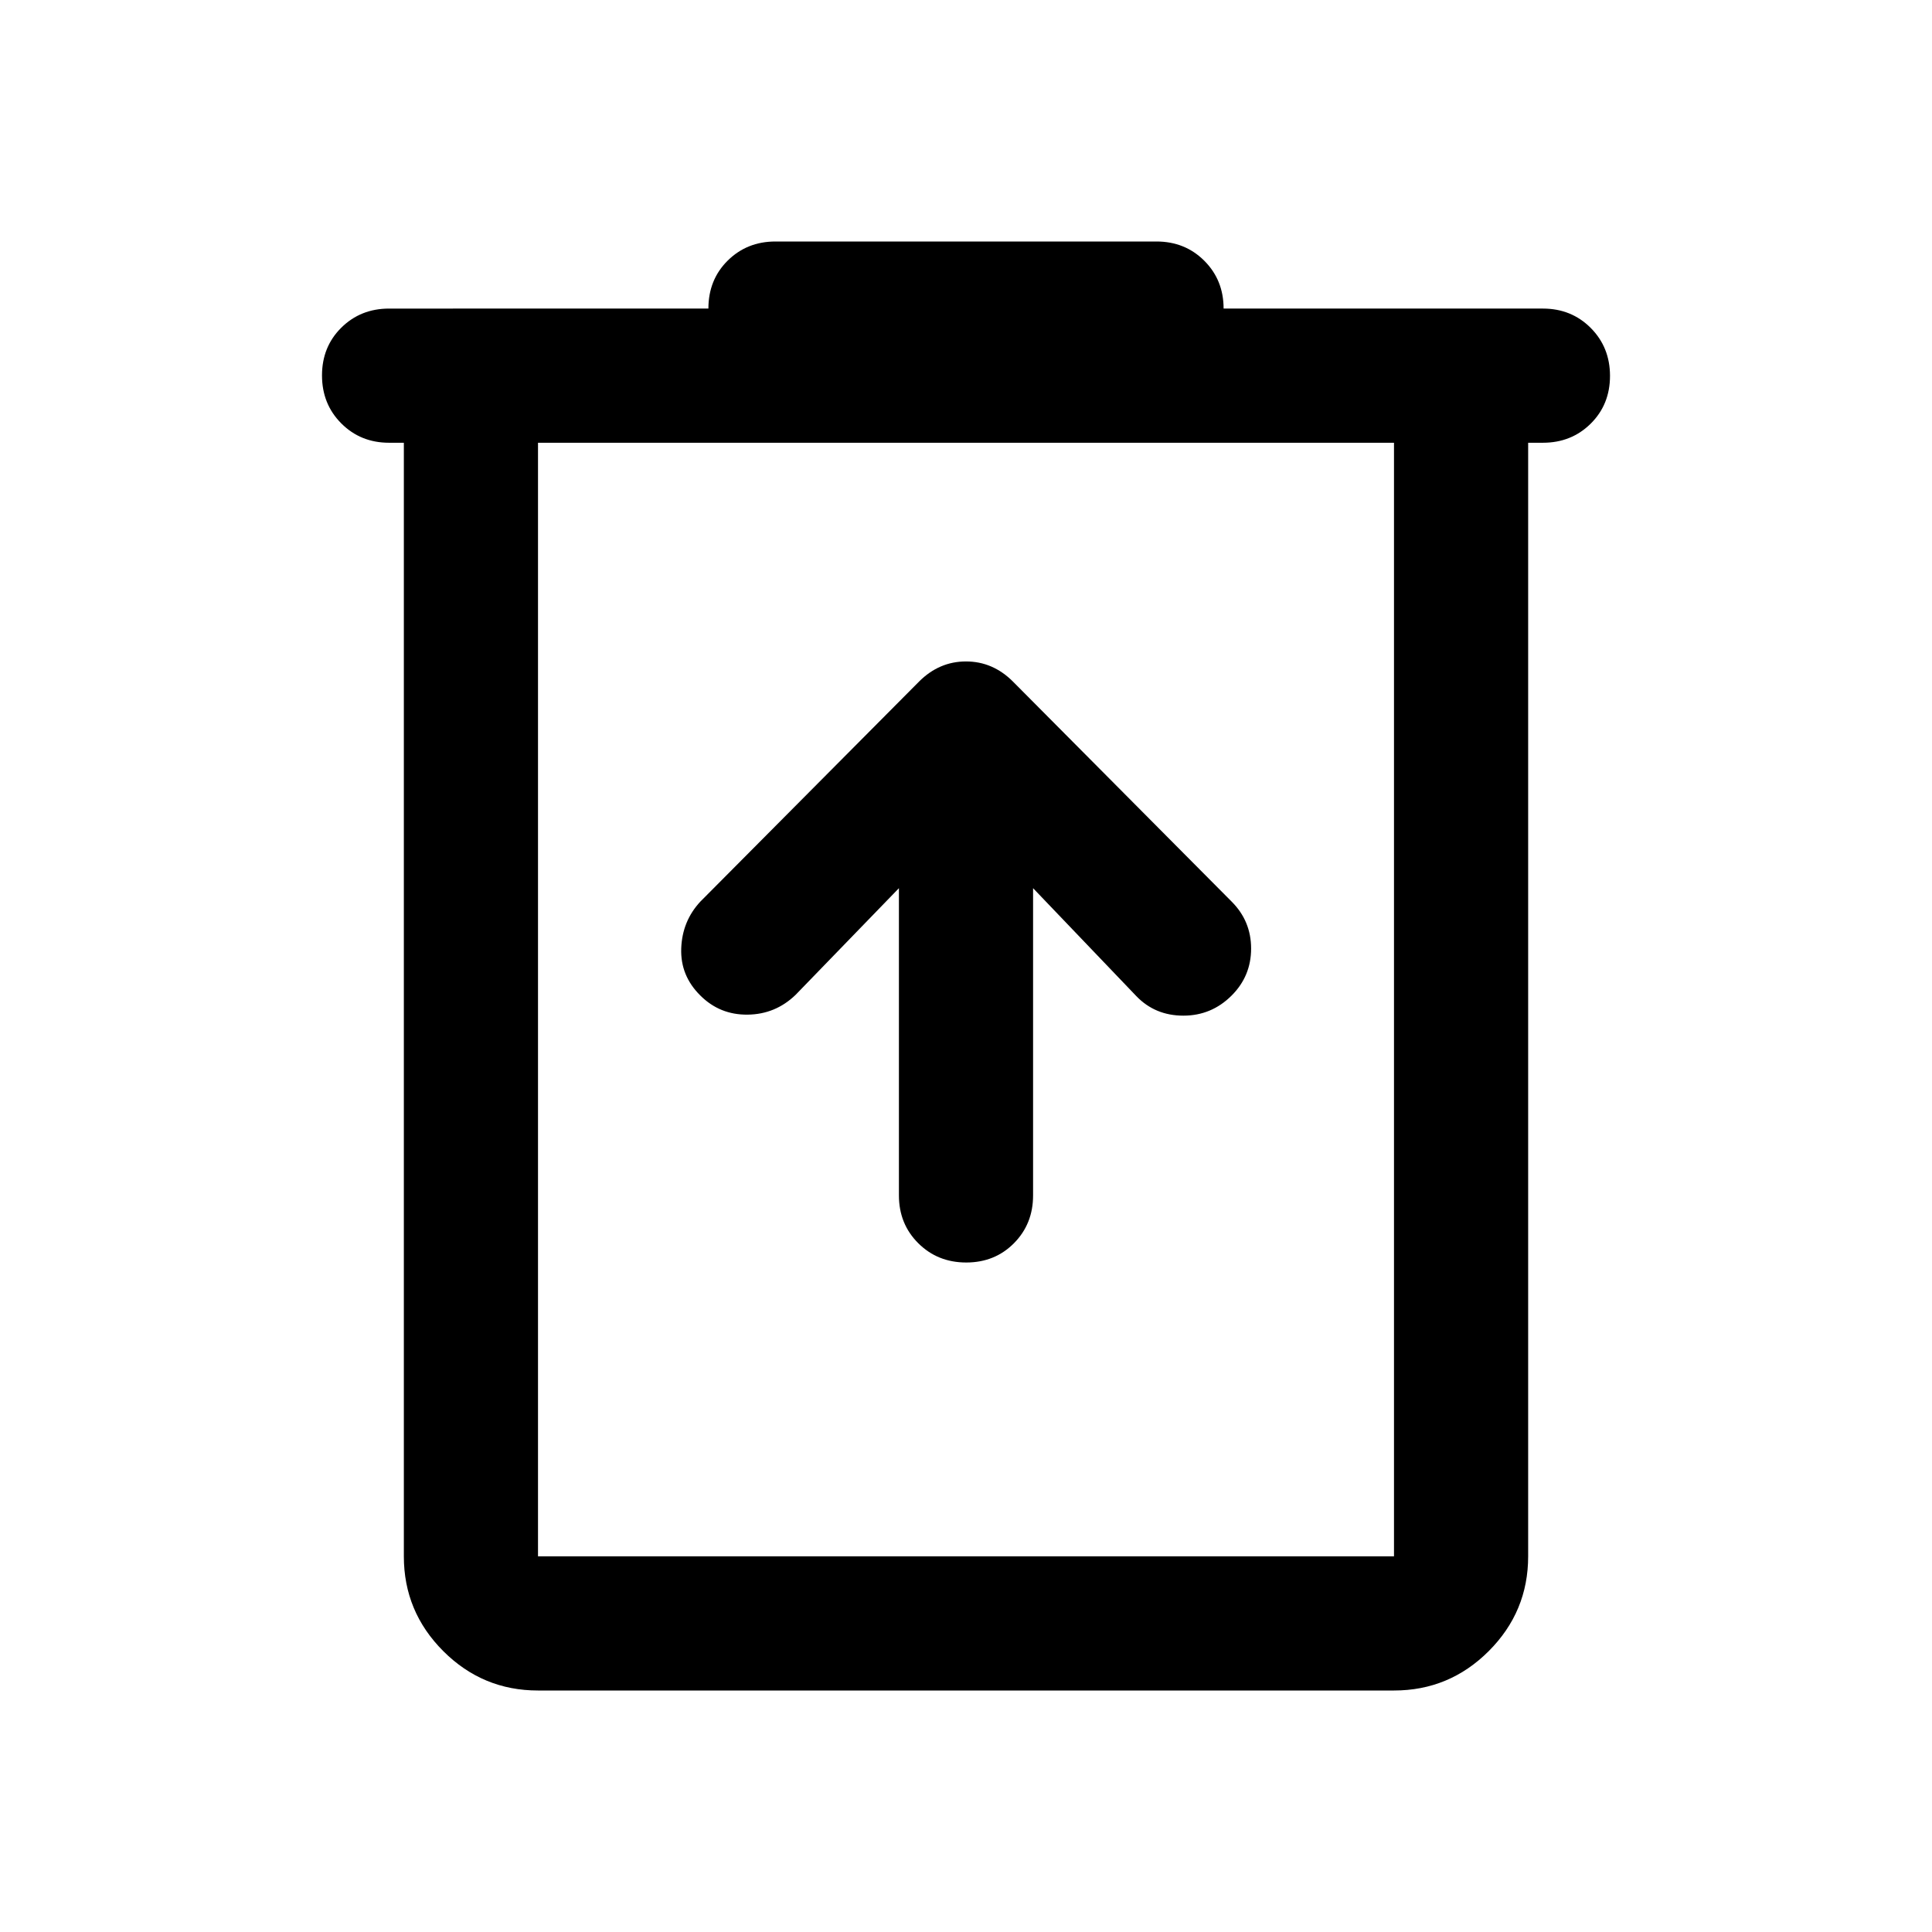 <svg xmlns="http://www.w3.org/2000/svg" viewBox="0 -960 960 960" width="32" height="32"><path d="M267.33-120q-27.5 0-47.08-19.58-19.58-19.59-19.58-47.09V-740h-7.34q-14.16 0-23.75-9.62-9.58-9.61-9.58-23.83 0-14.22 9.58-23.72 9.59-9.5 23.75-9.5H352q0-14.33 9.58-23.83 9.59-9.5 23.75-9.5h189.34q14.16 0 23.75 9.58 9.58 9.59 9.58 23.75h158.67q14.16 0 23.75 9.62 9.58 9.62 9.58 23.83 0 14.22-9.58 23.72-9.59 9.5-23.75 9.5h-7.34v553.33q0 27.5-19.58 47.09Q720.17-120 692.67-120H267.33Zm425.34-620H267.33v553.33h425.34V-740Zm-425.34 0v553.33V-740Zm179.34 221.33V-366q0 14.17 9.61 23.75 9.62 9.58 23.84 9.58 14.21 0 23.71-9.58t9.5-23.75v-152.67L564.67-465q9.33 9.67 23.33 9.67 14 0 24-10 9.67-9.67 9.67-23.34 0-13.66-9.67-23.33L503.33-621.33q-10-10-23.33-10-13.33 0-23.33 10L348-512q-9 9.67-9.5 23.23-.5 13.57 9.5 23.44 9.67 9.66 23.5 9.5 13.83-.17 23.83-9.84l51.34-53Z"/></svg>